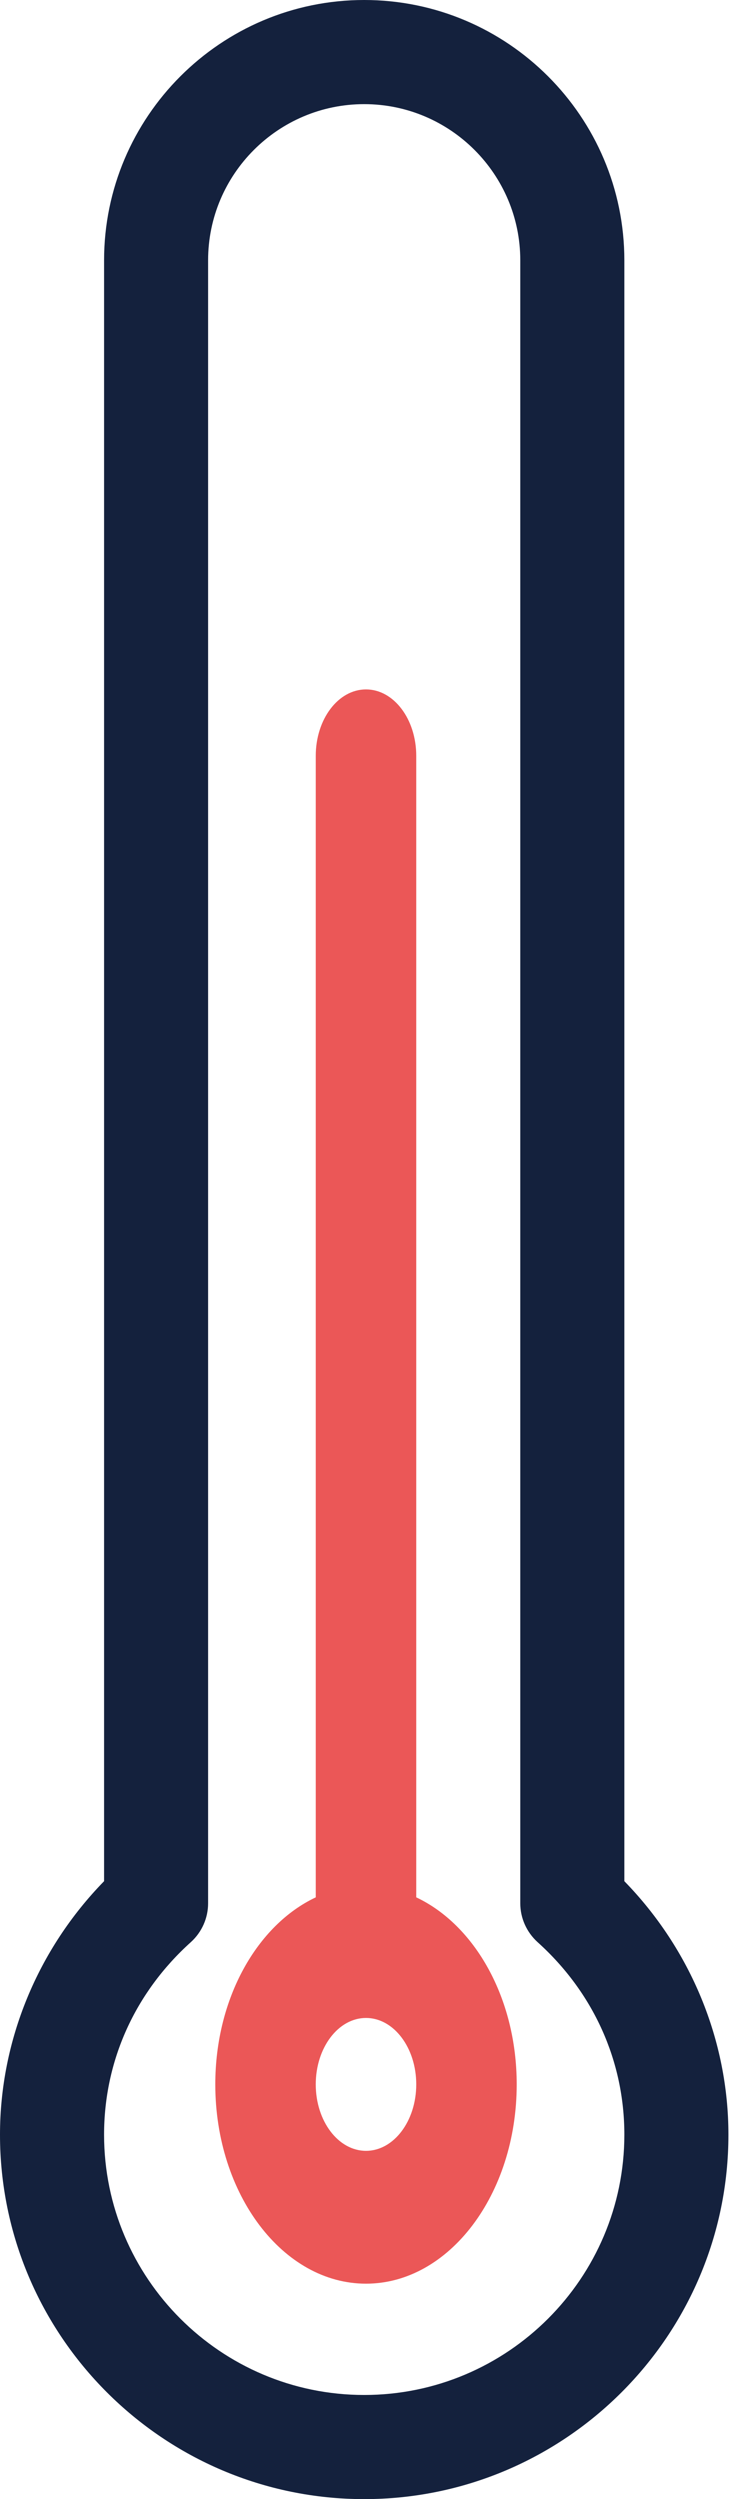 <svg width="17" height="58" viewBox="0 0 17 58" fill="none" xmlns="http://www.w3.org/2000/svg">
<path d="M14.5 6.042C14.5 2.71 11.79 0 8.458 0C5.127 0 2.417 2.71 2.417 6.042V43.659C0.874 45.24 0 47.355 0 49.542C0 54.205 3.795 58 8.458 58C13.122 58 16.917 54.205 16.917 49.542C16.917 47.355 16.042 45.24 14.5 43.659V6.042ZM8.458 55.583C5.127 55.583 2.417 52.873 2.417 49.542C2.417 47.831 3.133 46.242 4.435 45.071C4.688 44.841 4.833 44.515 4.833 44.173V6.042C4.833 4.043 6.459 2.417 8.458 2.417C10.457 2.417 12.083 4.043 12.083 6.042V44.173C12.083 44.515 12.229 44.84 12.482 45.071C13.784 46.242 14.5 47.831 14.5 49.542C14.5 52.873 11.79 55.583 8.458 55.583Z" fill="#14213D"/>
<path d="M9.667 44.034V17.542C9.667 16.69 9.145 16 8.5 16C7.855 16 7.333 16.69 7.333 17.542V44.034C5.978 44.672 5 46.368 5 48.375C5 50.925 6.57 53 8.5 53C10.43 53 12 50.925 12 48.375C12 46.368 11.022 44.672 9.667 44.034ZM8.5 49.917C7.856 49.917 7.333 49.226 7.333 48.375C7.333 47.524 7.856 46.833 8.5 46.833C9.144 46.833 9.667 47.524 9.667 48.375C9.667 49.226 9.144 49.917 8.5 49.917Z" fill="#EB5757"/>
</svg>
